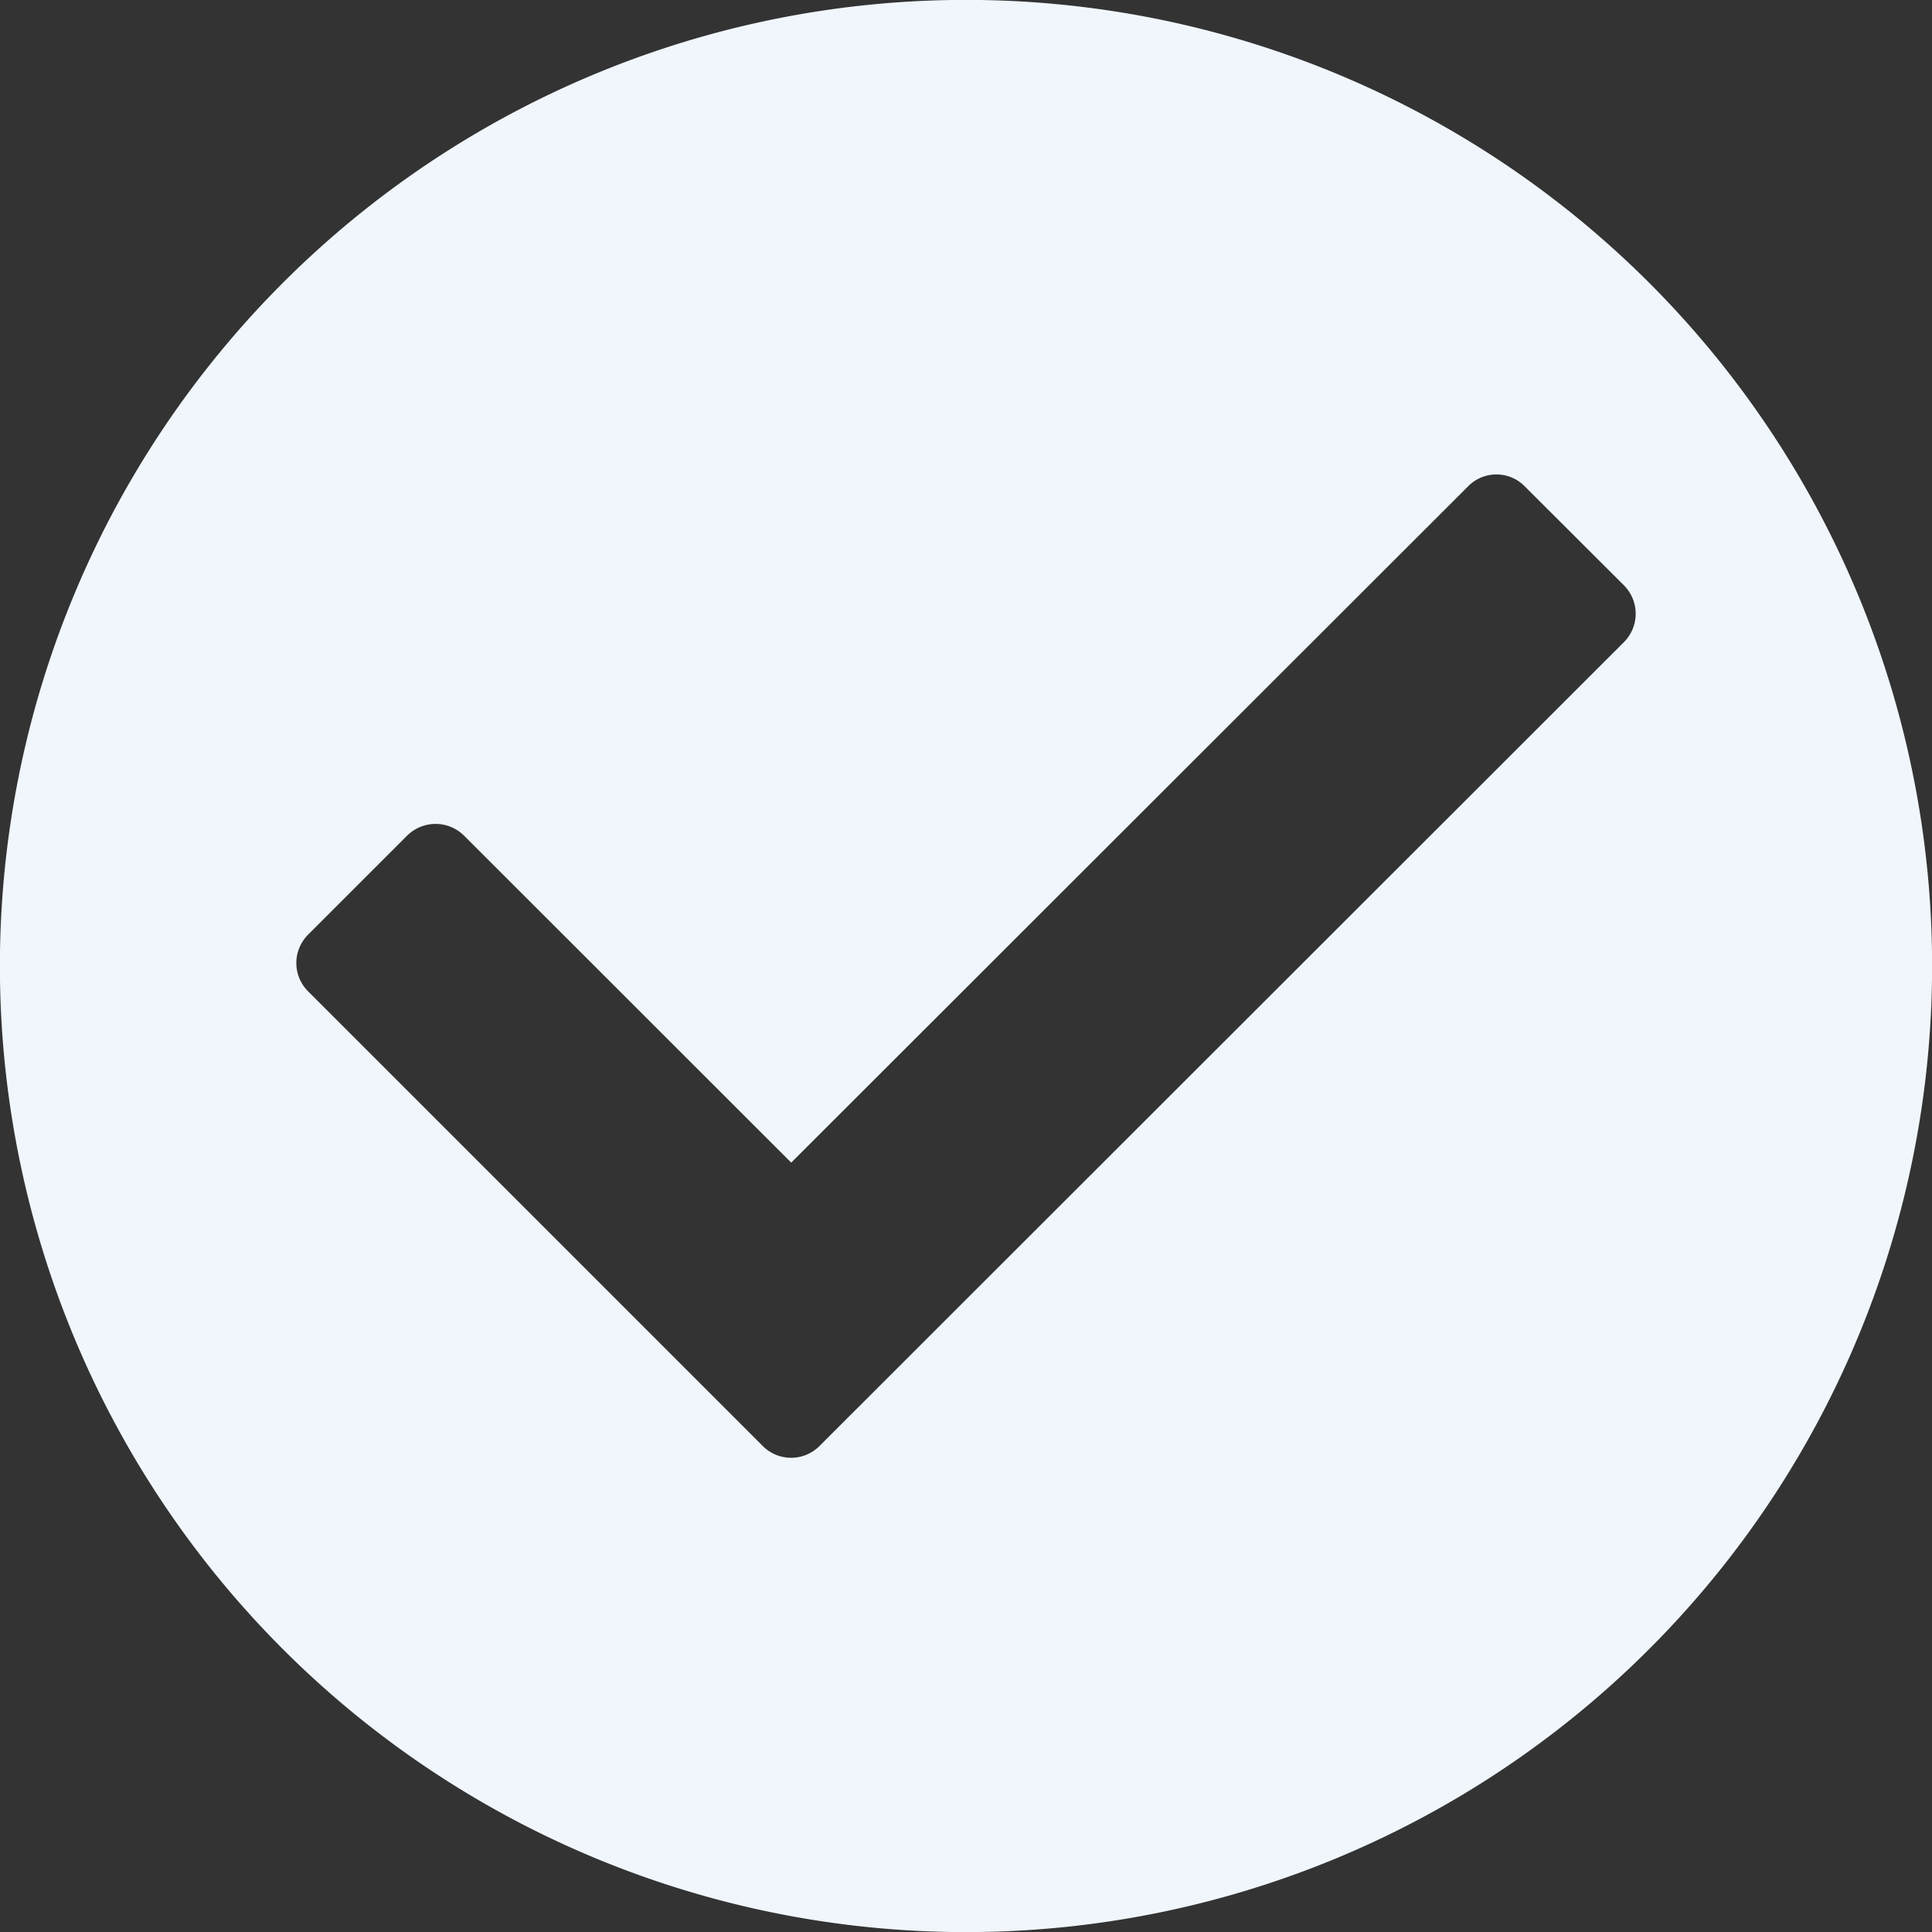<svg xmlns="http://www.w3.org/2000/svg" viewBox="0 0 99.6 99.6"><rect x="0" y="0" width="99.6" height="99.6" fill="#333333" stroke="none"/><defs><style>.cls-1{fill:#f0f6fc;stroke:#f0f6fc;stroke-miterlimit:10;stroke-width:3.05px;}</style></defs><title>checked_white</title><g id="Layer_2" data-name="Layer 2"><g id="checked_white"><path class="cls-1" d="M49.8,1.52A48.28,48.28,0,1,0,98.08,49.8,48.27,48.27,0,0,0,49.8,1.52Zm-6.47,74.1a3.59,3.59,0,0,1-5.09,0L14.81,52.19a3.59,3.59,0,0,1,0-5.09L19.91,42A3.61,3.61,0,0,1,25,42L40.79,57.78,74.6,24a3.57,3.57,0,0,1,5.09,0l5.1,5.09a3.6,3.6,0,0,1,0,5.1Z"/></g></g></svg>